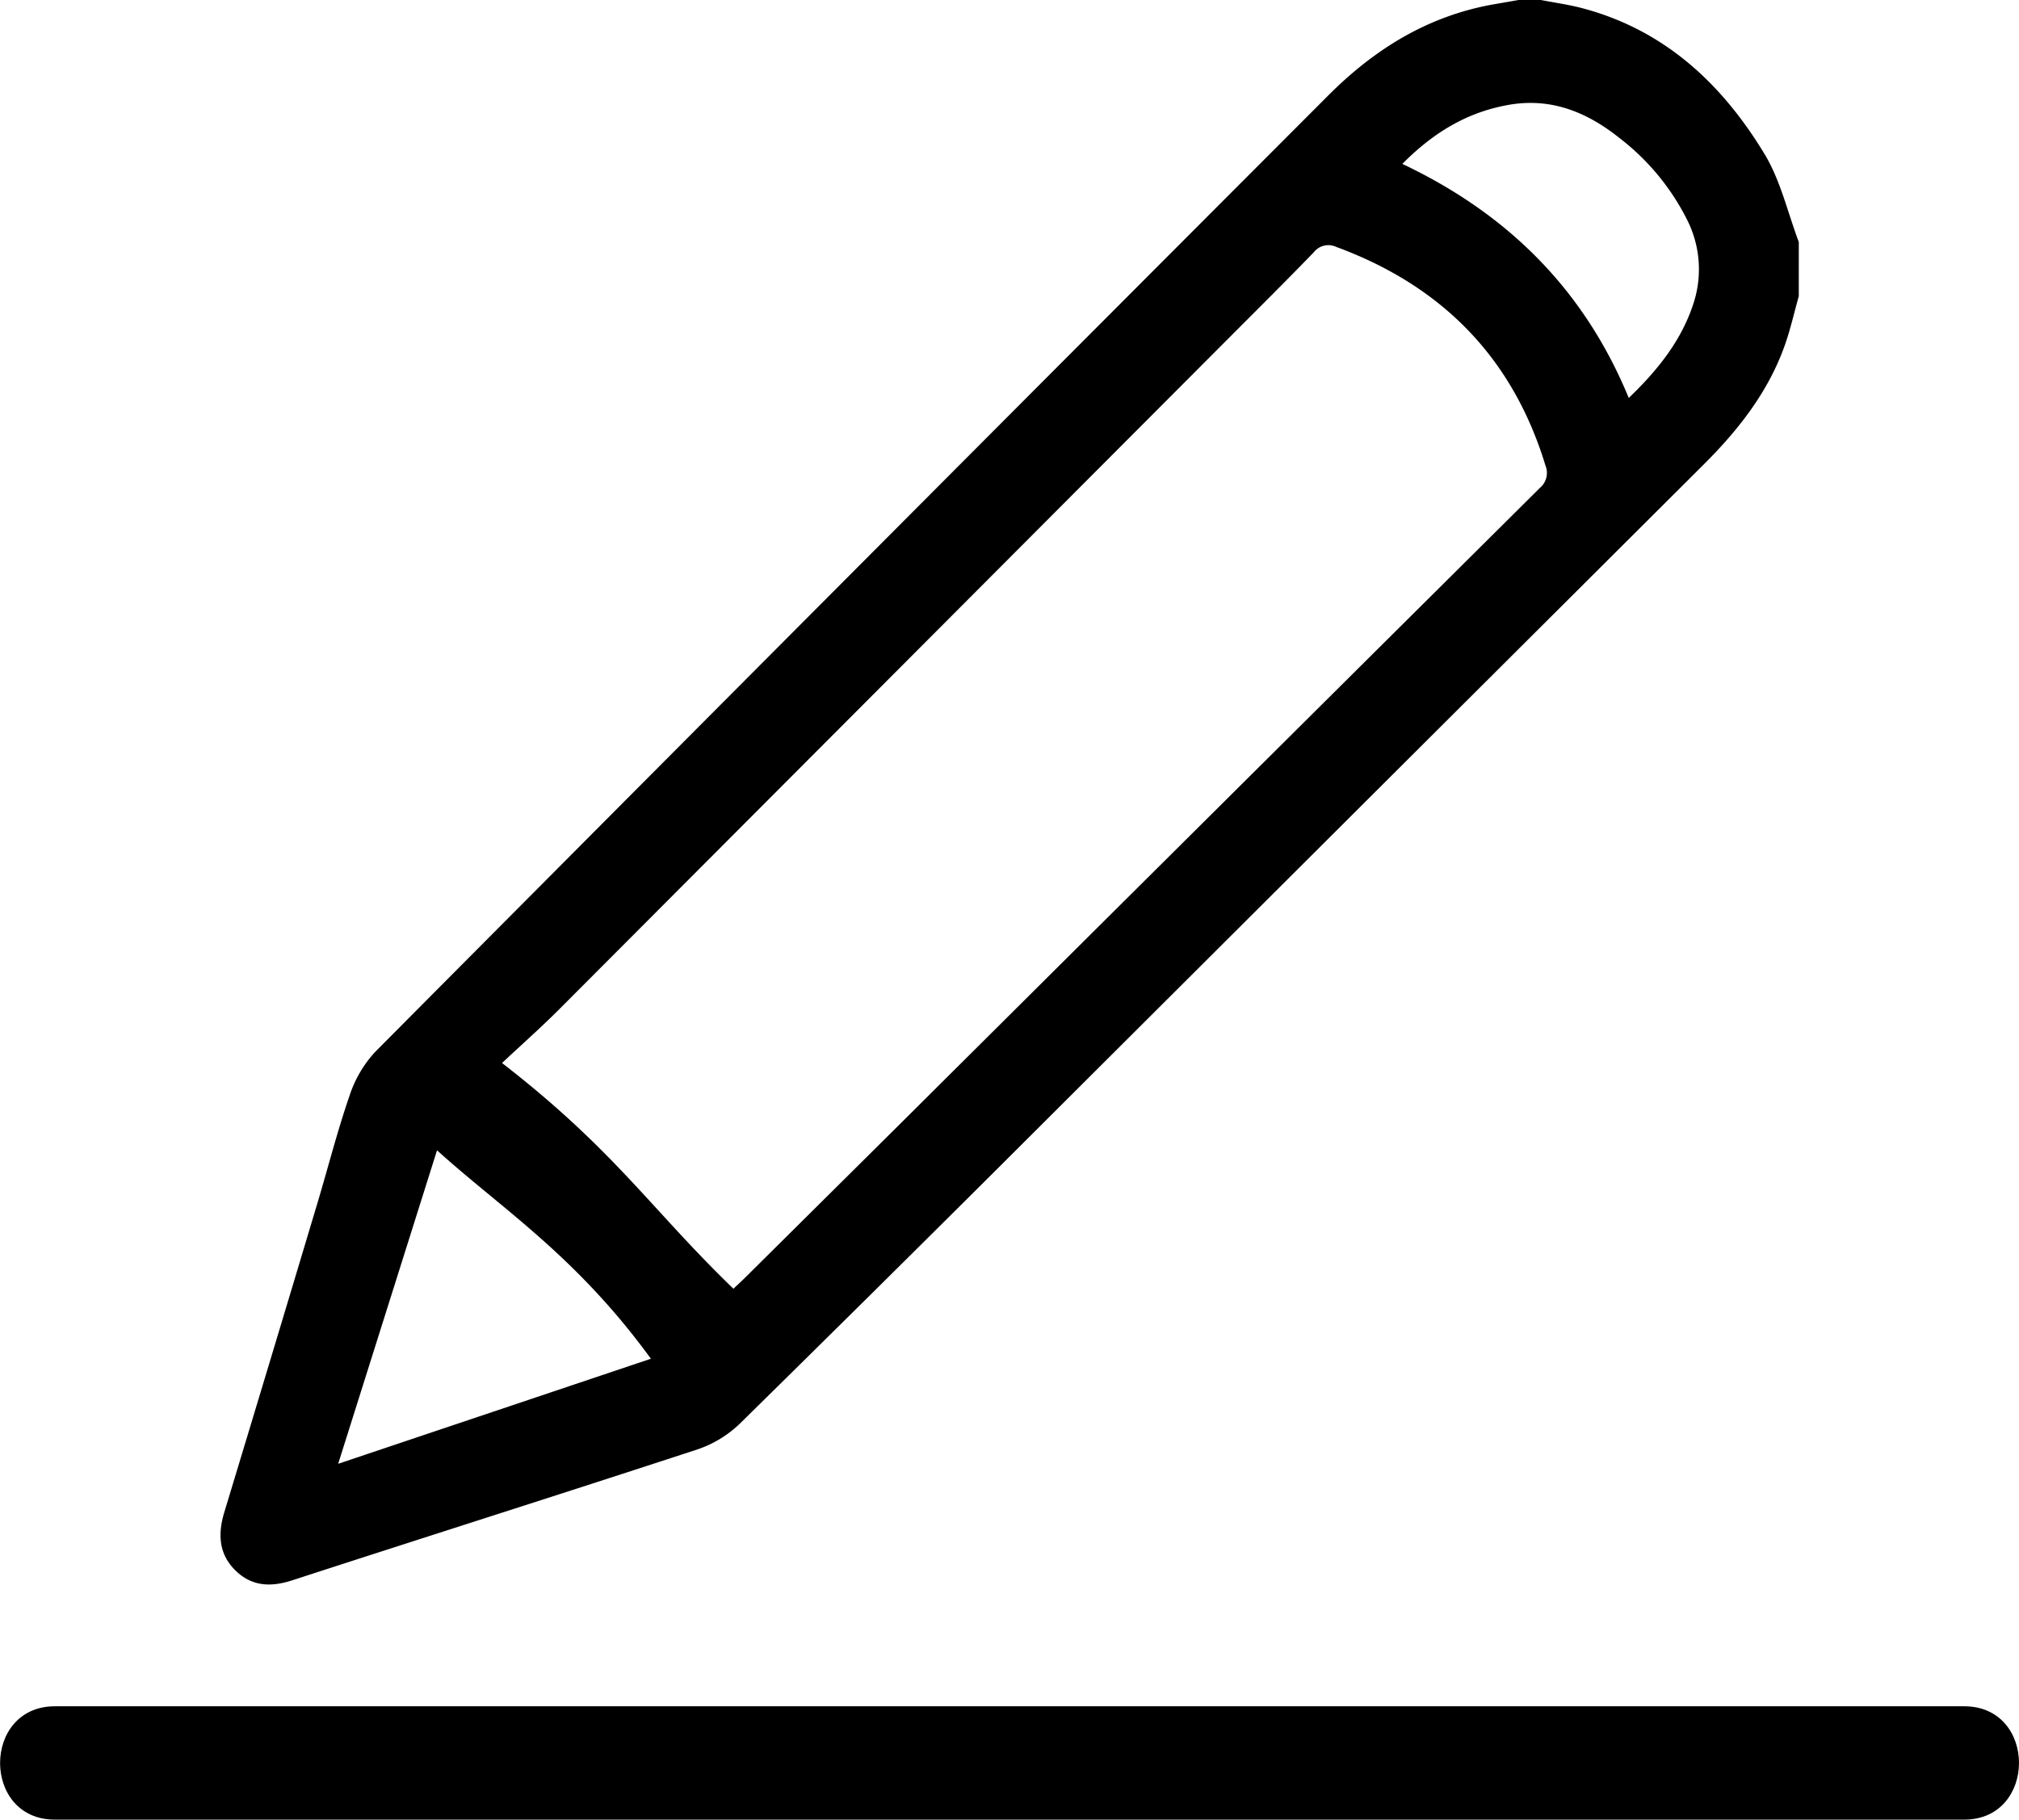 <svg xmlns="http://www.w3.org/2000/svg" viewBox="0 0 333.92 301.03"><title>Asset 30</title><g id="Layer_2" data-name="Layer 2"><g id="Layer_1-2" data-name="Layer 1"><path d="M9.06,301h315.8c12.07,0,12.09-18.75,0-18.75H9.06C-3,282.28-3,301,9.06,301Z"/><path d="M297.5,49c-.78,2.76-1.4,5.58-2.37,8.27-2.76,7.68-7.68,13.91-13.39,19.6Q223.66,134.76,165.6,192.69q-21.54,21.47-43.22,42.79a18.77,18.77,0,0,1-7,4.27c-22.31,7.31-44.7,14.4-67,21.65-3.47,1.13-6.58,1.08-9.3-1.48-2.88-2.72-3.09-6.06-2-9.71q7.7-25.4,15.31-50.83c1.81-6,3.36-12.17,5.42-18.13a19.62,19.62,0,0,1,4.29-7.3Q140.78,94.8,219.67,15.8c7.56-7.58,16.23-13,26.89-15L251.15,0h3.69c2.28.44,4.59.76,6.83,1.35,13.61,3.59,23.14,12.51,30.17,24.14,2.65,4.38,3.82,9.66,5.66,14.54ZM121.3,213.18c.76-.72,1.27-1.18,1.77-1.67q13.55-13.44,27.09-26.88,52.26-52,104.53-103.93A3.23,3.23,0,0,0,255.6,77c-5.45-17.9-17.18-29.74-34.61-36.16a3.06,3.06,0,0,0-3.71.9c-4.51,4.66-9.12,9.24-13.71,13.84Q148,111.3,92.44,167c-3,3-6.11,5.75-9.41,8.84C101.67,190.28,107.65,200,121.3,213.18Zm-13.65,11.58C95.19,207.64,83,200,72.28,190.28c-5.38,17.08-10.77,34.17-16.35,51.86ZM269.38,65.83c4.75-4.57,8.67-9.42,10.68-15.57a18.15,18.15,0,0,0-1.08-14,39.3,39.3,0,0,0-11.15-13.44c-5.34-4.26-11.27-6.7-18.27-5.48S237,22,231.93,27.11C249.39,35.39,262,47.92,269.38,65.83Z"/></g></g></svg>